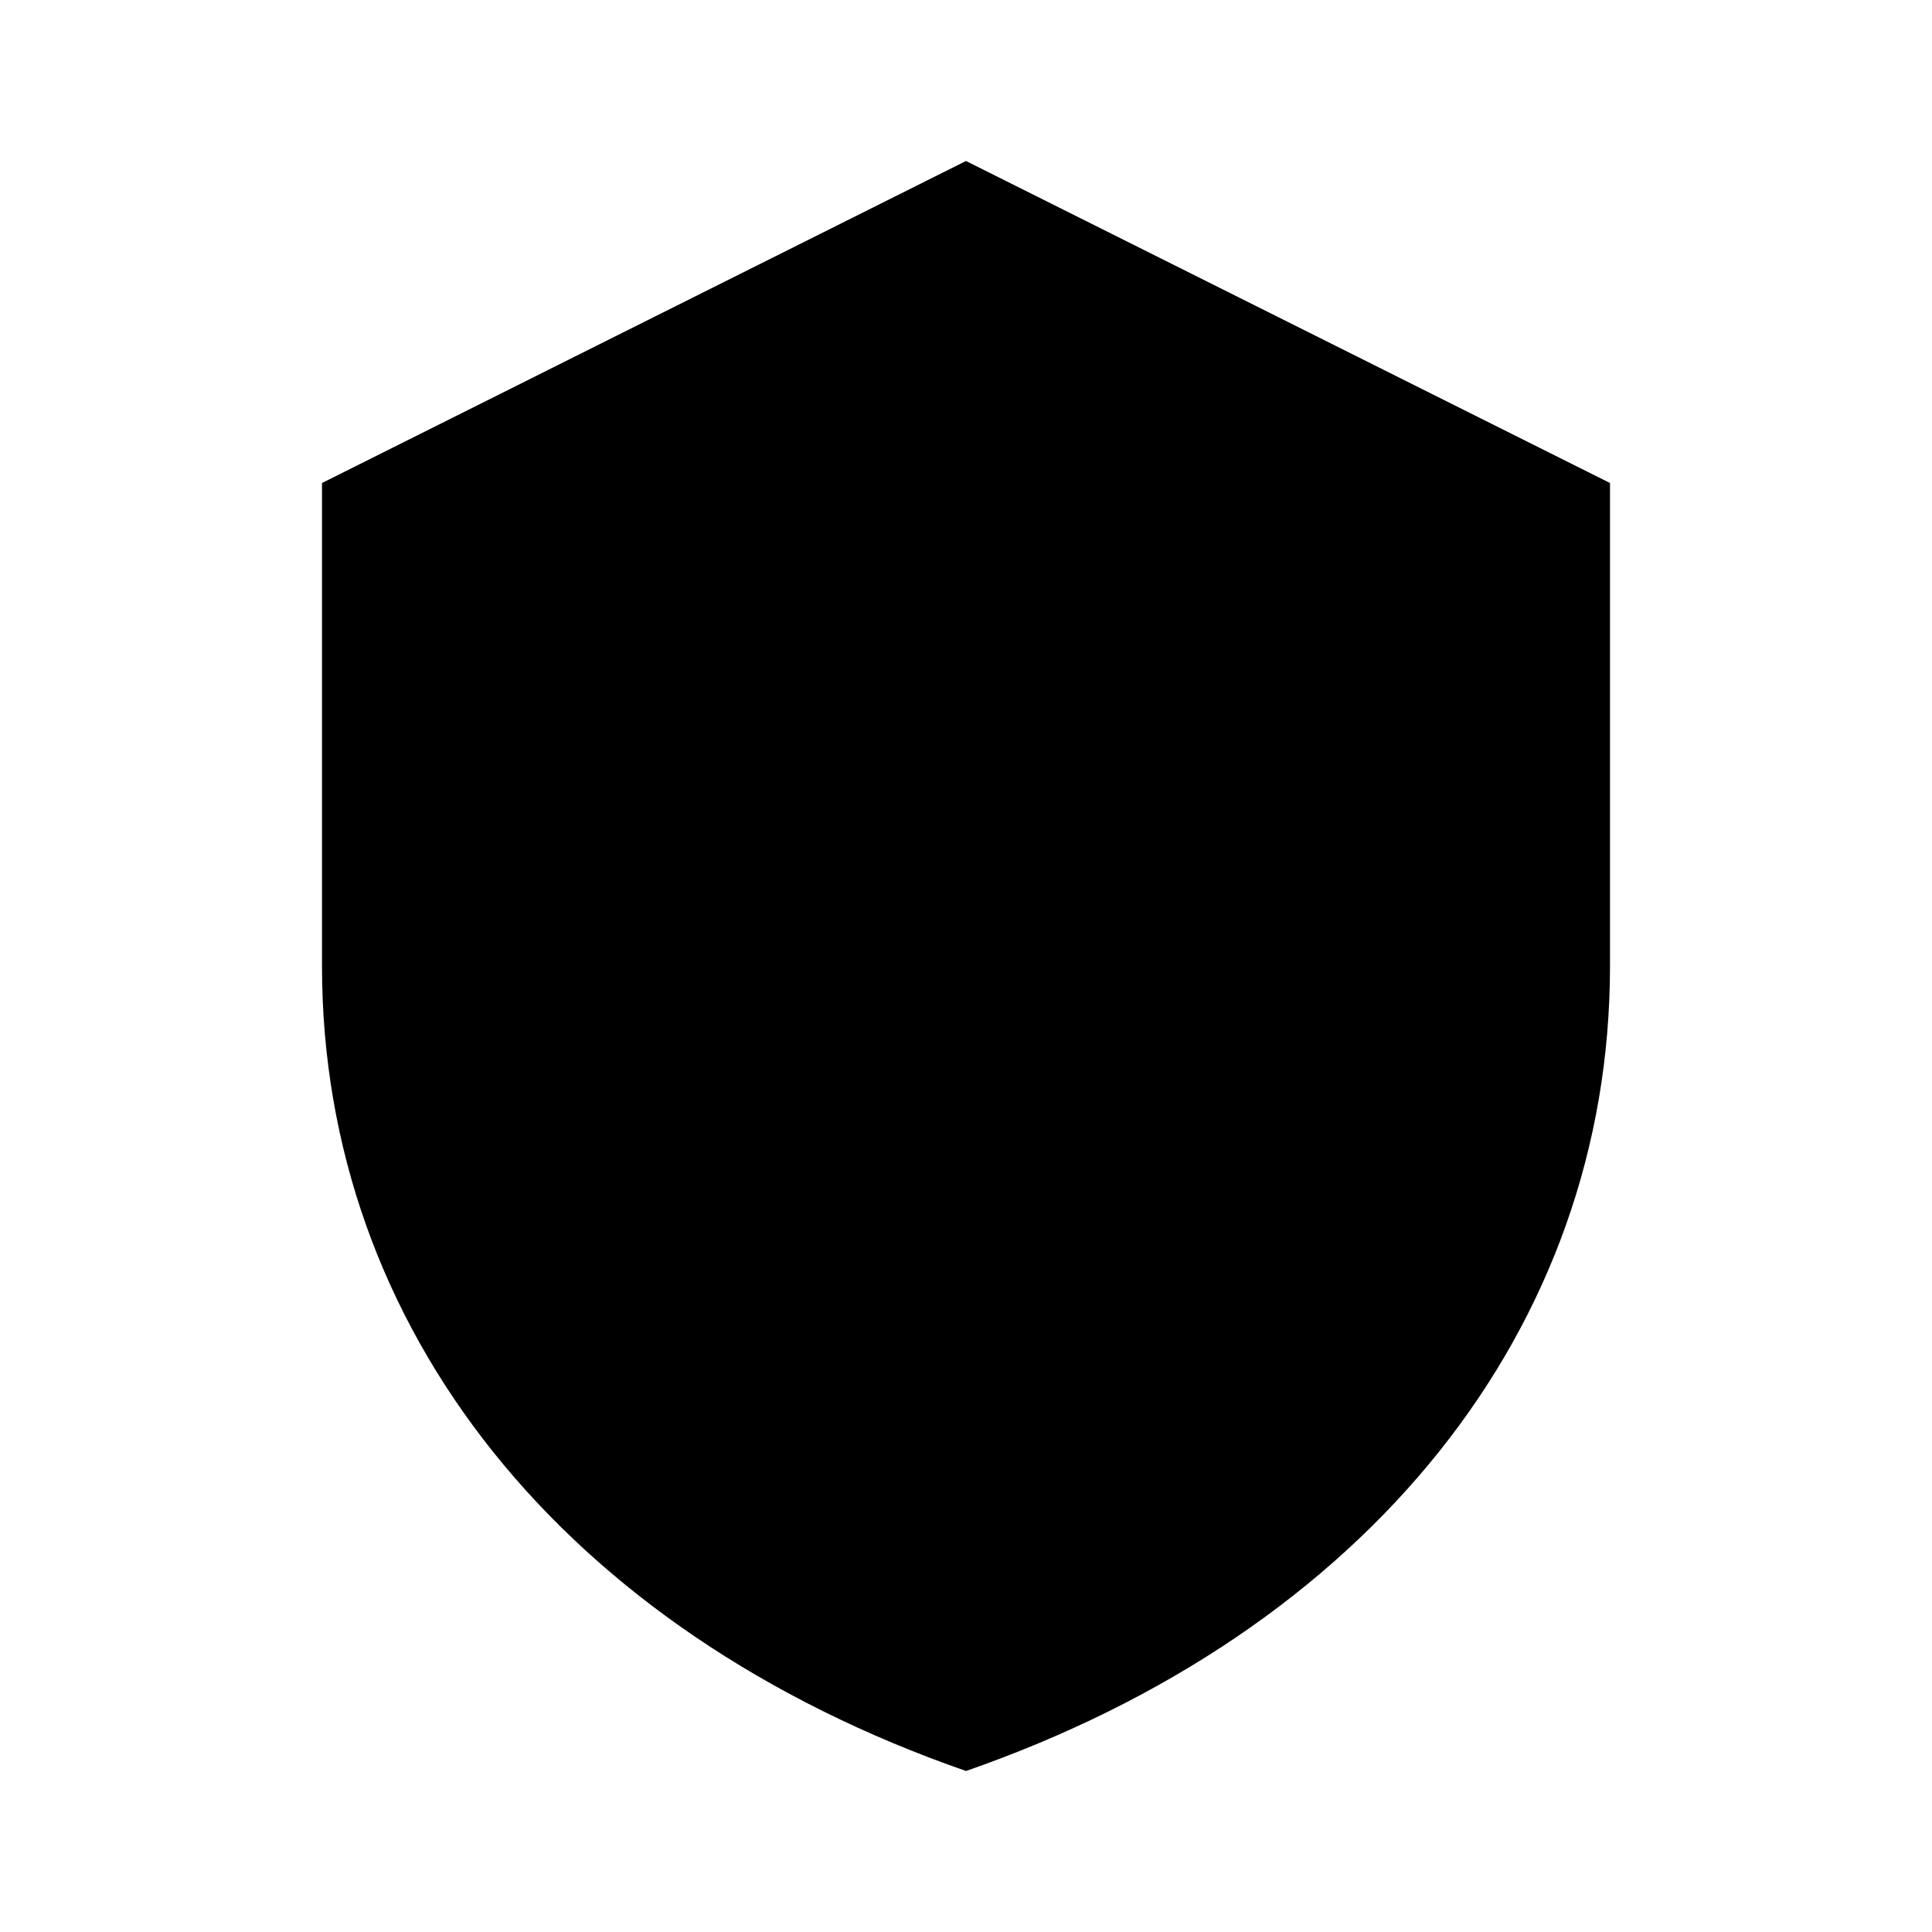<svg width="24" height="24" viewBox="0 0 24 24" fill="none" xmlns="http://www.w3.org/2000/svg">
  <path d="M12 2L4 6V12C4 16.5 7 20.26 12 22C17 20.26 20 16.5 20 12V6L12 2Z" fill="currentColor"/>
  <path d="M9 11L11 13L15 9L17 11L11 17L7 13L9 11Z" fill="currentColor" opacity="0.2"/>
  <rect x="8" y="5" width="8" height="1" fill="currentColor" opacity="0.4"/>
  <rect x="6" y="8" width="12" height="1" fill="currentColor" opacity="0.3"/>
  <circle cx="12" cy="12" r="1" fill="currentColor" opacity="0.8"/>
</svg>